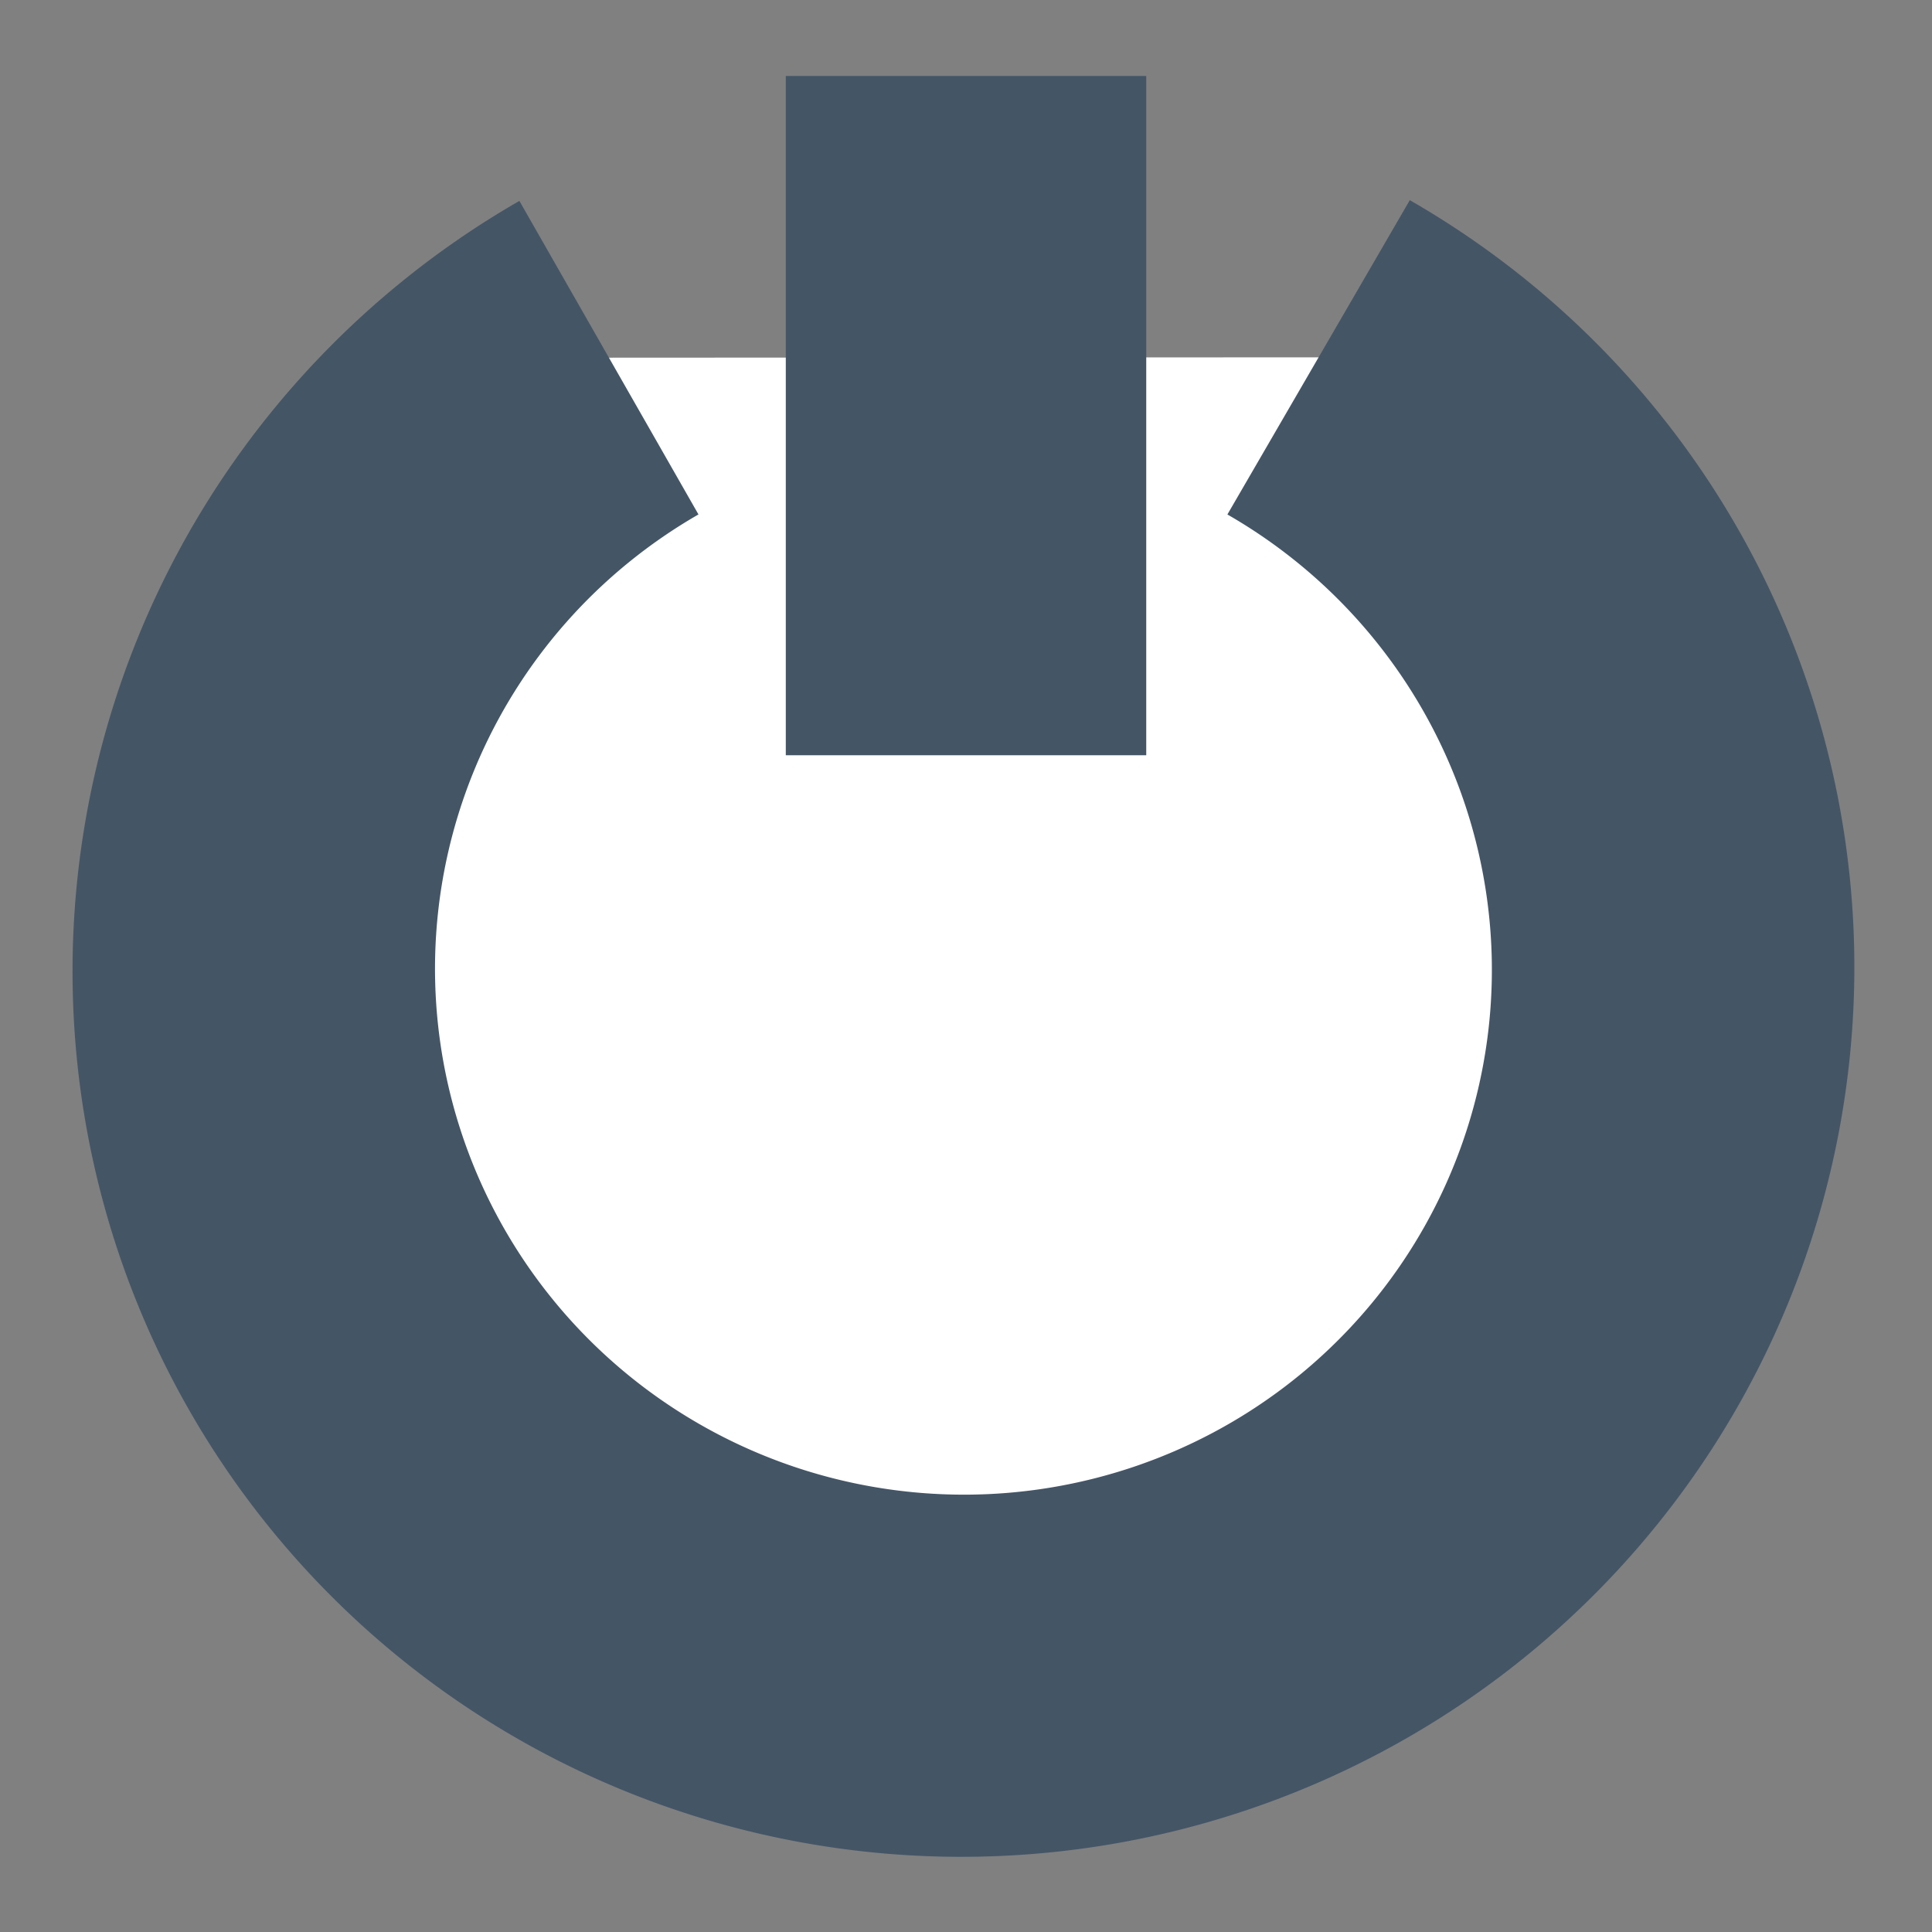 <?xml version="1.0" encoding="UTF-8" standalone="no"?>
<!-- Created with Inkscape (http://www.inkscape.org/) -->

<svg
   xmlns:dc="http://purl.org/dc/elements/1.1/"
   xmlns:cc="http://creativecommons.org/ns#"
   xmlns:rdf="http://www.w3.org/1999/02/22-rdf-syntax-ns#"
   xmlns:svg="http://www.w3.org/2000/svg"
   xmlns="http://www.w3.org/2000/svg"
   xmlns:sodipodi="http://sodipodi.sourceforge.net/DTD/sodipodi-0.dtd"
   xmlns:inkscape="http://www.inkscape.org/namespaces/inkscape"
   width="256"
   height="256"
   viewBox="0 0 67.733 67.733"
   version="1.1"
   id="svg8"
   inkscape:version="0.92.1 r15371"
   sodipodi:docname="exiticon.svg">
  <rect x="0" y="0" width="67.733" height="67.733" fill="#808080" stroke="none"/>
  <defs
     id="defs2">
    <clipPath
       clipPathUnits="userSpaceOnUse"
       id="clipPath4592">
      <path
         inkscape:connector-curvature="0"
         style="opacity:1;vector-effect:none;fill:none;fill-opacity:1;stroke:#445566;stroke-width:2.117;stroke-linecap:butt;stroke-linejoin:miter;stroke-miterlimit:4;stroke-dasharray:none;stroke-dashoffset:0;stroke-opacity:1"
         d="m 28.484,243.554 v 52.388 h 36.513 v -43.301 l -9.087,-9.087 z"
         id="path4594" />
    </clipPath>
    <clipPath
       clipPathUnits="userSpaceOnUse"
       id="clipPath4592-2">
      <path
         inkscape:connector-curvature="0"
         style="opacity:1;vector-effect:none;fill:none;fill-opacity:1;stroke:#445566;stroke-width:2.117;stroke-linecap:butt;stroke-linejoin:miter;stroke-miterlimit:4;stroke-dasharray:none;stroke-dashoffset:0;stroke-opacity:1"
         d="m 28.484,243.554 v 52.388 h 36.513 v -43.301 l -9.087,-9.087 z"
         id="path4594-1" />
    </clipPath>
    <clipPath
       clipPathUnits="userSpaceOnUse"
       id="clipPath4592-0">
      <path
         inkscape:connector-curvature="0"
         style="opacity:1;vector-effect:none;fill:none;fill-opacity:1;stroke:#445566;stroke-width:2.117;stroke-linecap:butt;stroke-linejoin:miter;stroke-miterlimit:4;stroke-dasharray:none;stroke-dashoffset:0;stroke-opacity:1"
         d="m 28.484,243.554 v 52.388 h 36.513 v -43.301 l -9.087,-9.087 z"
         id="path4594-6" />
    </clipPath>
    <clipPath
       clipPathUnits="userSpaceOnUse"
       id="clipPath4592-5">
      <path
         inkscape:connector-curvature="0"
         style="opacity:1;vector-effect:none;fill:none;fill-opacity:1;stroke:#445566;stroke-width:2.117;stroke-linecap:butt;stroke-linejoin:miter;stroke-miterlimit:4;stroke-dasharray:none;stroke-dashoffset:0;stroke-opacity:1"
         d="m 28.484,243.554 v 52.388 h 36.513 v -43.301 l -9.087,-9.087 z"
         id="path4594-62" />
    </clipPath>
    <clipPath
       clipPathUnits="userSpaceOnUse"
       id="clipPath4592-8">
      <path
         inkscape:connector-curvature="0"
         style="opacity:1;vector-effect:none;fill:none;fill-opacity:1;stroke:#445566;stroke-width:2.117;stroke-linecap:butt;stroke-linejoin:miter;stroke-miterlimit:4;stroke-dasharray:none;stroke-dashoffset:0;stroke-opacity:1"
         d="m 28.484,243.554 v 52.388 h 36.513 v -43.301 l -9.087,-9.087 z"
         id="path4594-8" />
    </clipPath>
  </defs>
  <sodipodi:namedview
     id="base"
     pagecolor="#ffffff"
     bordercolor="#666666"
     borderopacity="1.0"
     inkscape:pageopacity="0.0"
     inkscape:pageshadow="2"
     inkscape:zoom="1.979899"
     inkscape:cx="10.361948"
     inkscape:cy="124.78407"
     inkscape:document-units="mm"
     inkscape:current-layer="g4831"
     showgrid="false"
     units="px"
     inkscape:window-width="1920"
     inkscape:window-height="1019"
     inkscape:window-x="-9"
     inkscape:window-y="-9"
     inkscape:window-maximized="1" />
  <g
     inkscape:label="Layer 1"
     inkscape:groupmode="layer"
     id="layer1"
     transform="translate(0,-229.267)">
    <g
       id="g4638"
       style="fill:#ffffff;stroke-width:0.924"
       transform="matrix(1.082,0,0,1.082,-0.087,-24.224)">
      <g
         id="g4768"
         transform="translate(0.489,-0.489)">
        <g
           id="g4831"
           transform="matrix(0.675,0,0,0.682,20.829,88.68)"
           style="stroke-width:1.362">
          <path
             style="opacity:1;vector-effect:none;fill:#ffffff;fill-opacity:1;stroke:#445566;stroke-width:17.303;stroke-linecap:butt;stroke-linejoin:miter;stroke-miterlimit:4;stroke-dasharray:none;stroke-dashoffset:0;stroke-opacity:1"
             id="path4974"
             sodipodi:type="arc"
             sodipodi:cx="-218.87988"
             sodipodi:cy="144.46304"
             sodipodi:rx="33.691082"
             sodipodi:ry="33.938801"
             sodipodi:start="0"
             sodipodi:end="5.2359878"
             d="m -185.189,144.463 a 33.691,33.939 0 0 1 -24.971,32.782 33.691,33.939 0 0 1 -37.897,-15.813 33.691,33.939 0 0 1 5.354,-40.968 33.691,33.939 0 0 1 40.669,-5.394"
             sodipodi:open="true"
             transform="matrix(0.506,-0.863,0.869,0.494,0,0)" />
          <path
             style="fill:none;fill-opacity:1;stroke:#445566;stroke-width:17.302;stroke-linecap:butt;stroke-linejoin:miter;stroke-miterlimit:4;stroke-dasharray:none;stroke-opacity:1"
             d="m 14.908,217.817 v 32.271"
             id="path4978"
             inkscape:connector-curvature="0" />
        </g>
      </g>
    </g>
  </g>
</svg>
